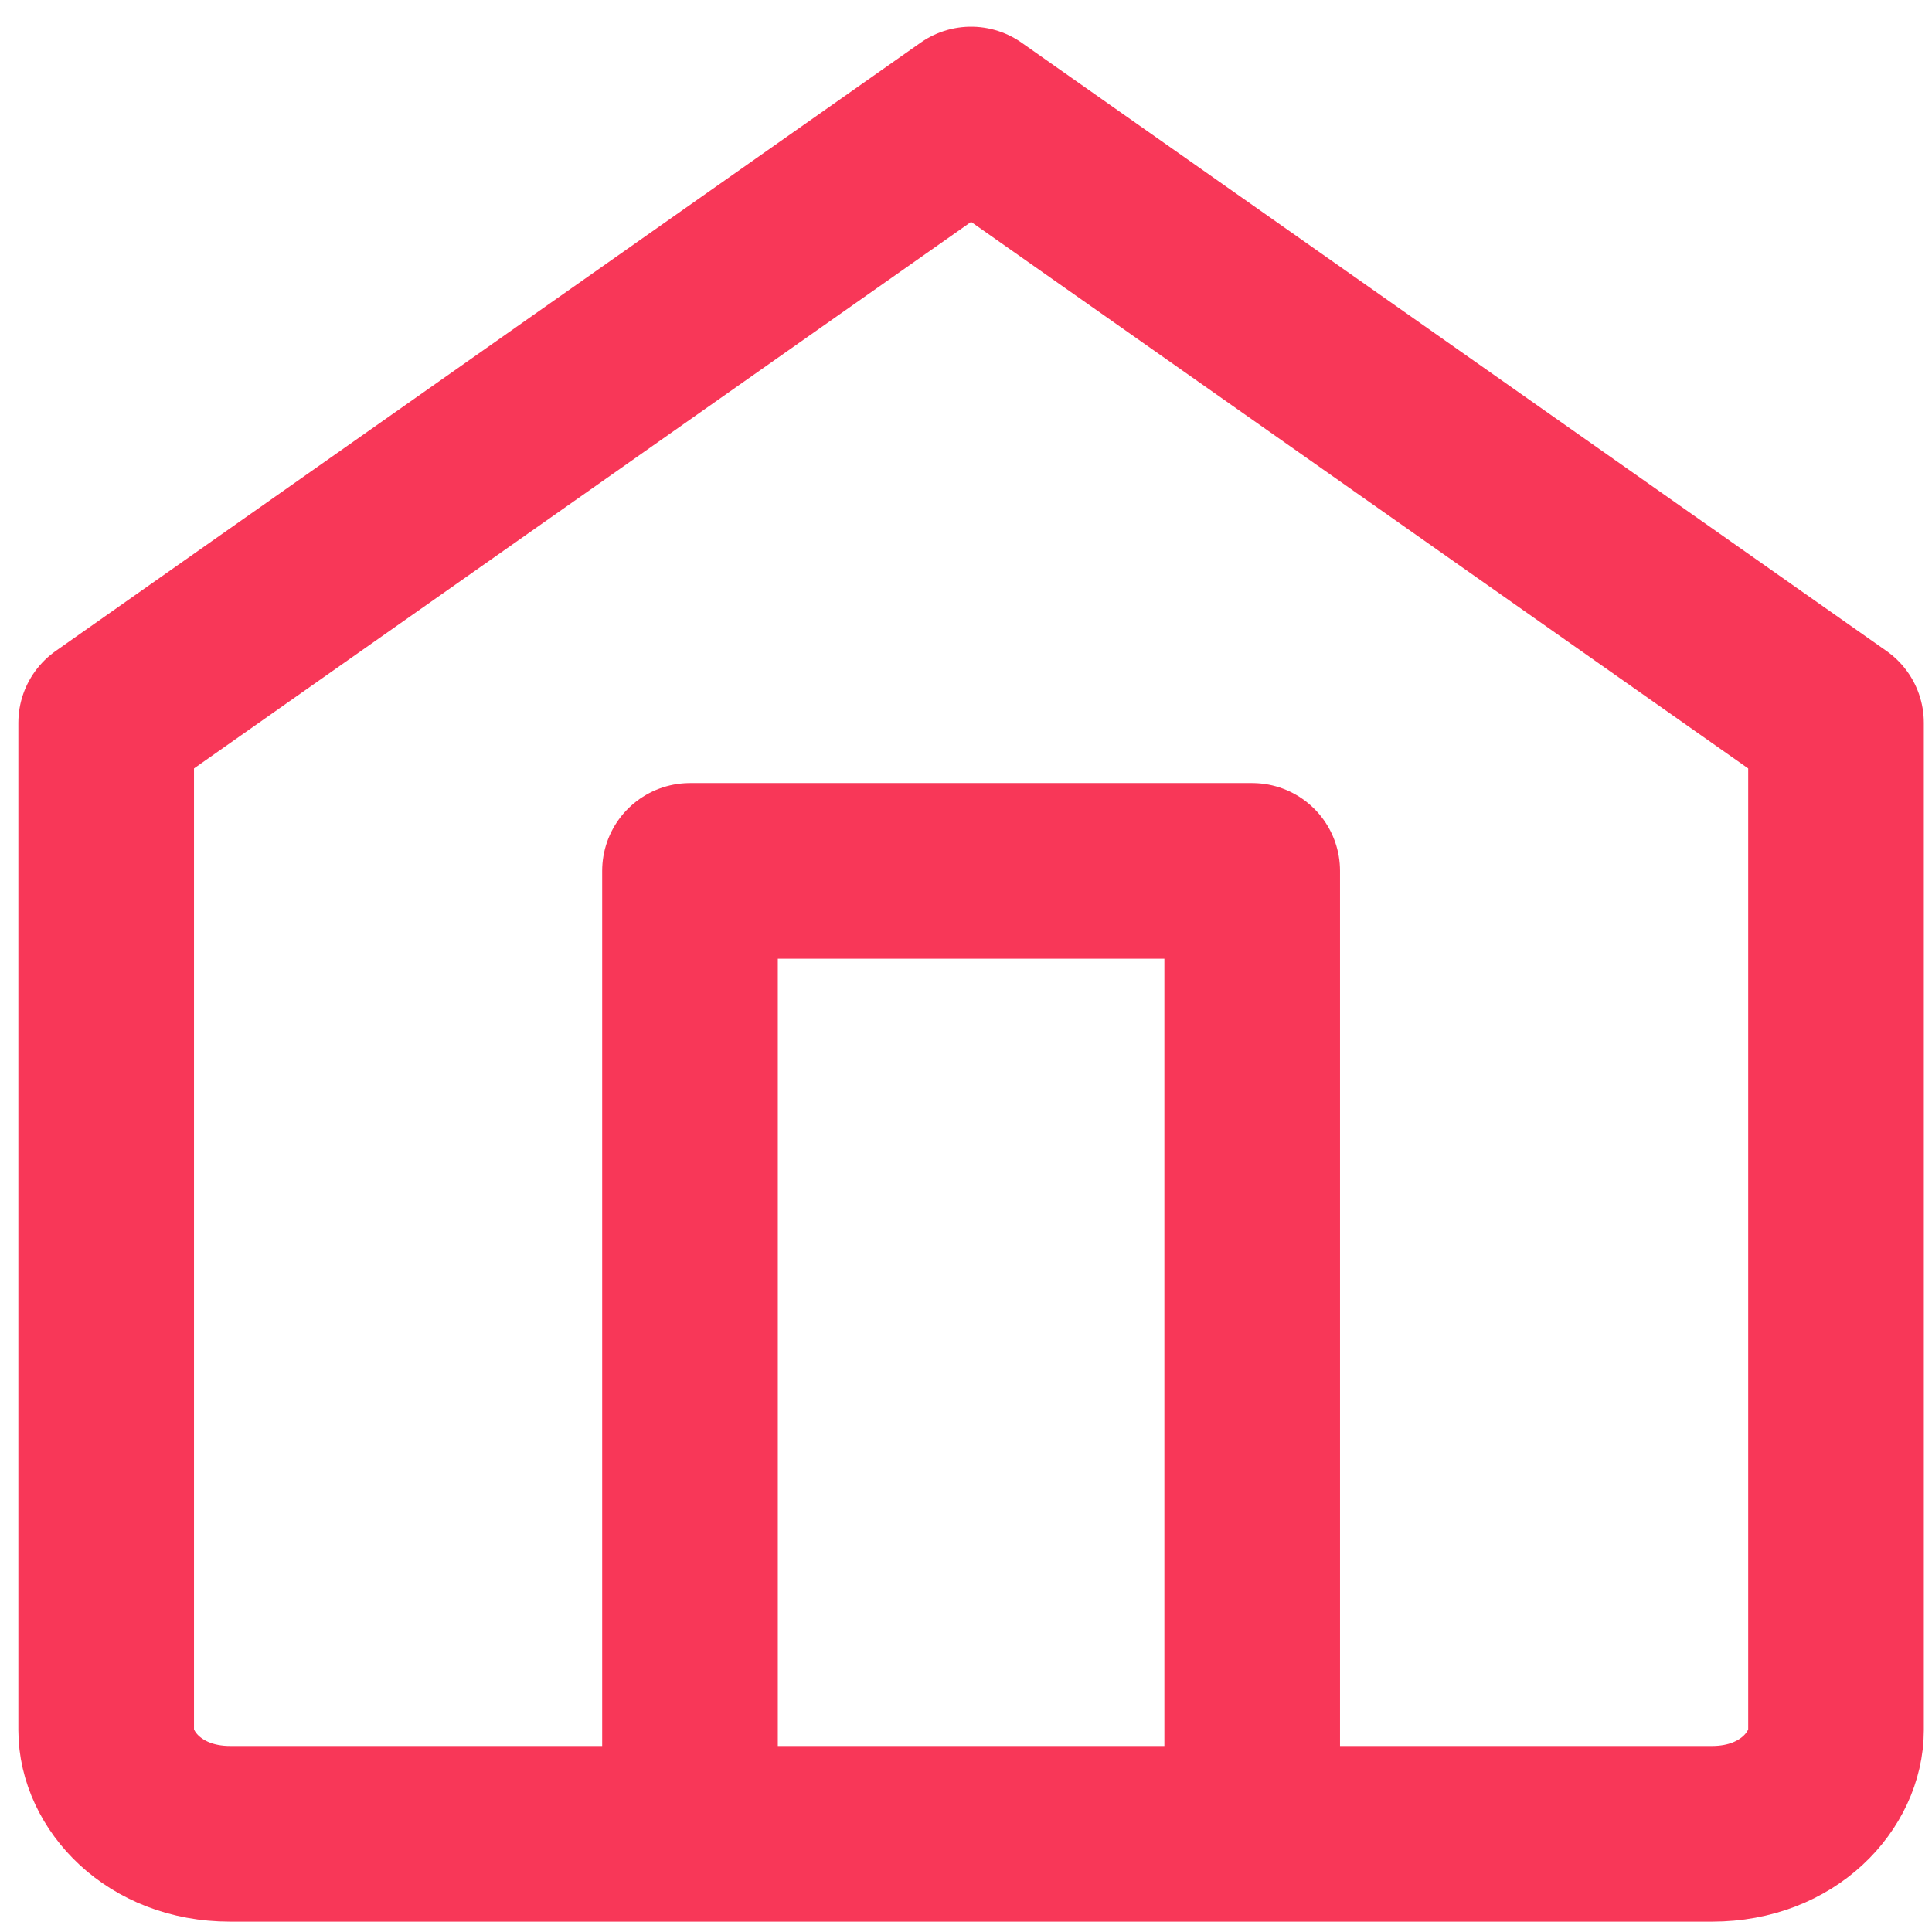 <svg width="22" height="22" viewBox="0 0 22 22" fill="none" xmlns="http://www.w3.org/2000/svg">
<g clip-path="url(#clip0_57_301)">
<g clip-path="url(#clip1_57_301)">
<path d="M1.209 19.702V8.231L11.058 1.304L20.907 8.231V19.702C20.907 20.262 20.373 20.882 19.496 20.882H2.62C1.744 20.882 1.209 20.262 1.209 19.702Z" stroke="#F83758" stroke-width="2" stroke-linecap="round" stroke-linejoin="round"/>
<path d="M7.857 19.925V9.917H14.259V19.925" stroke="#F83758" stroke-width="2" stroke-linecap="round" stroke-linejoin="round"/>
</g>
</g>
<defs>
<clipPath id="clip0_57_301">
<rect width="21.698" height="21.801" fill="white" transform="translate(0.209 0.081)"/>
</clipPath>
<clipPath id="clip1_57_301">
<rect width="21.698" height="21.801" fill="white" transform="translate(0.209 0.081)"/>
</clipPath>
</defs>
</svg>
